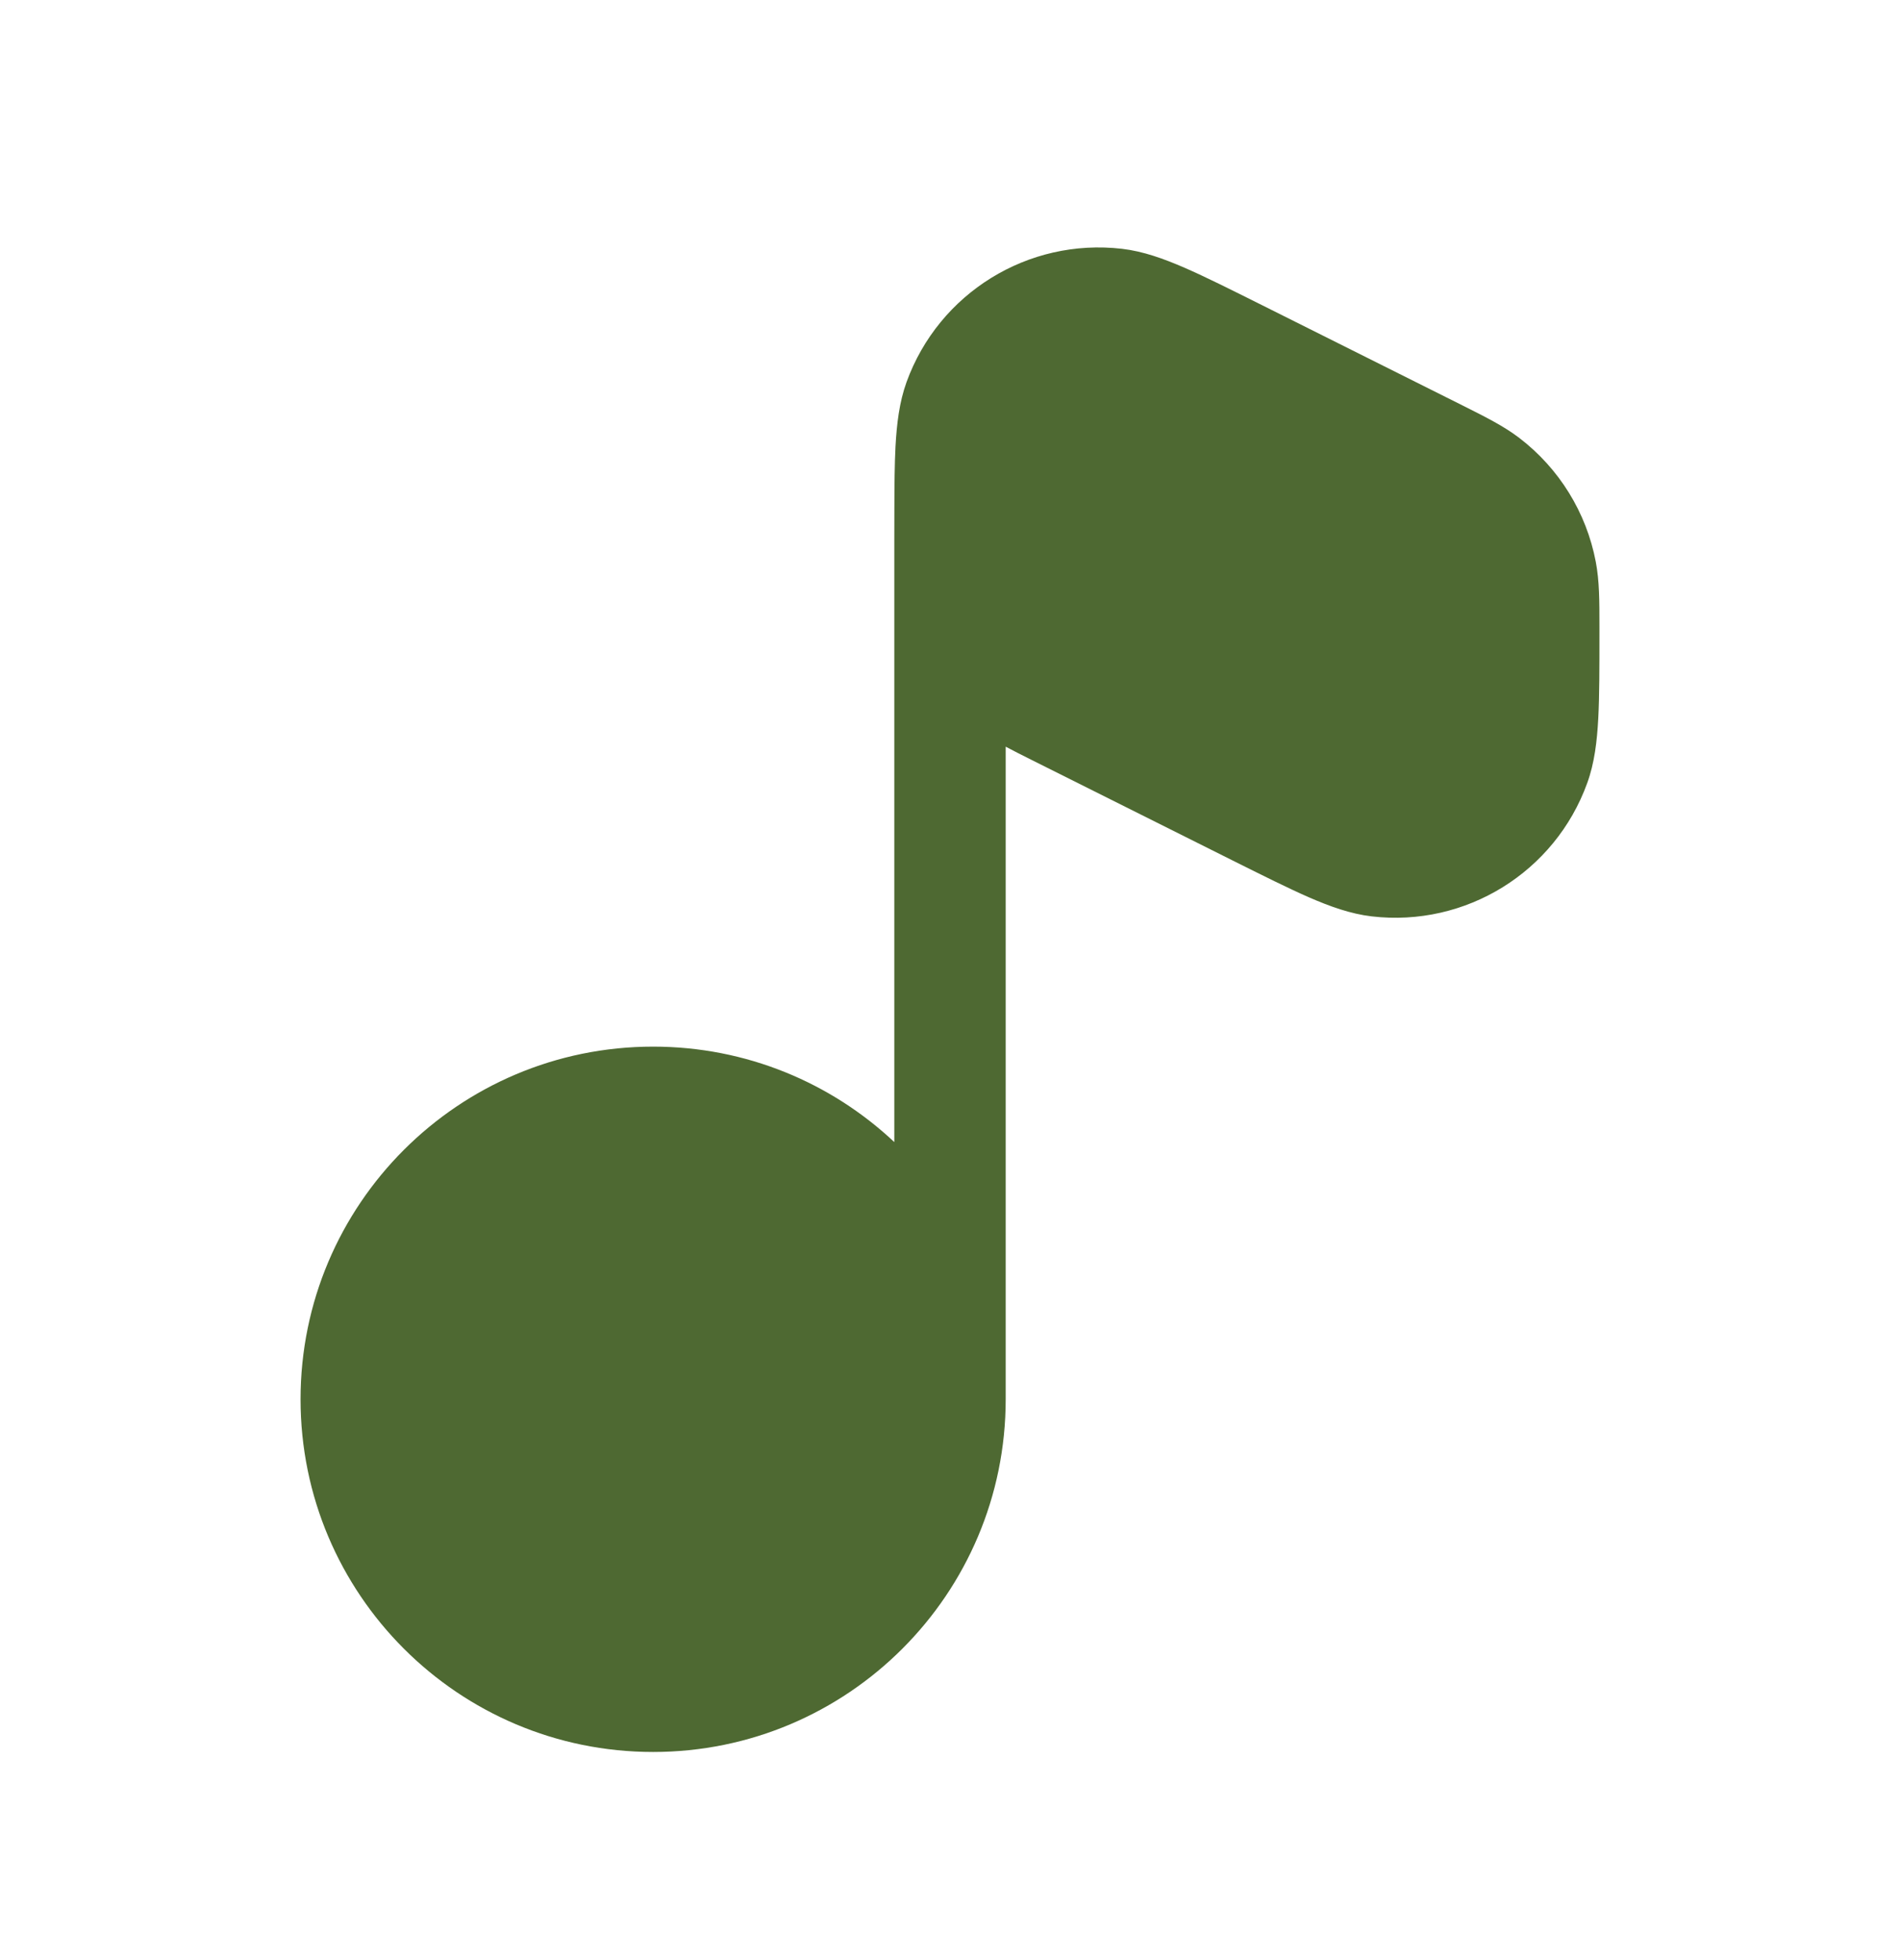 <svg width="32" height="33" viewBox="0 0 32 33" fill="none" xmlns="http://www.w3.org/2000/svg">
<path d="M18.898 4.189C17.314 4.005 15.811 4.934 15.268 6.433C15.146 6.771 15.103 7.136 15.082 7.519C15.067 7.808 15.064 8.152 15.063 8.558L15.062 9.127C15.062 9.133 15.062 9.139 15.062 9.145V19.228C14 18.231 12.572 17.621 11 17.621C7.721 17.621 5.062 20.279 5.062 23.558C5.062 26.837 7.721 29.496 11 29.496C14.279 29.496 16.938 26.837 16.938 23.558V12.571C17.069 12.641 17.21 12.712 17.366 12.79L20.75 14.482C21.273 14.743 21.699 14.956 22.047 15.108C22.399 15.261 22.745 15.386 23.102 15.428C24.686 15.613 26.189 14.684 26.732 13.184C26.855 12.846 26.897 12.481 26.918 12.098C26.938 11.718 26.938 11.242 26.938 10.658L26.938 10.554C26.938 10.12 26.938 9.78 26.876 9.457C26.718 8.628 26.259 7.886 25.588 7.373C25.327 7.174 25.023 7.022 24.634 6.827L21.25 5.135C20.727 4.874 20.302 4.661 19.953 4.509C19.601 4.356 19.255 4.231 18.898 4.189Z" fill="#4E6932"/>
</svg>
